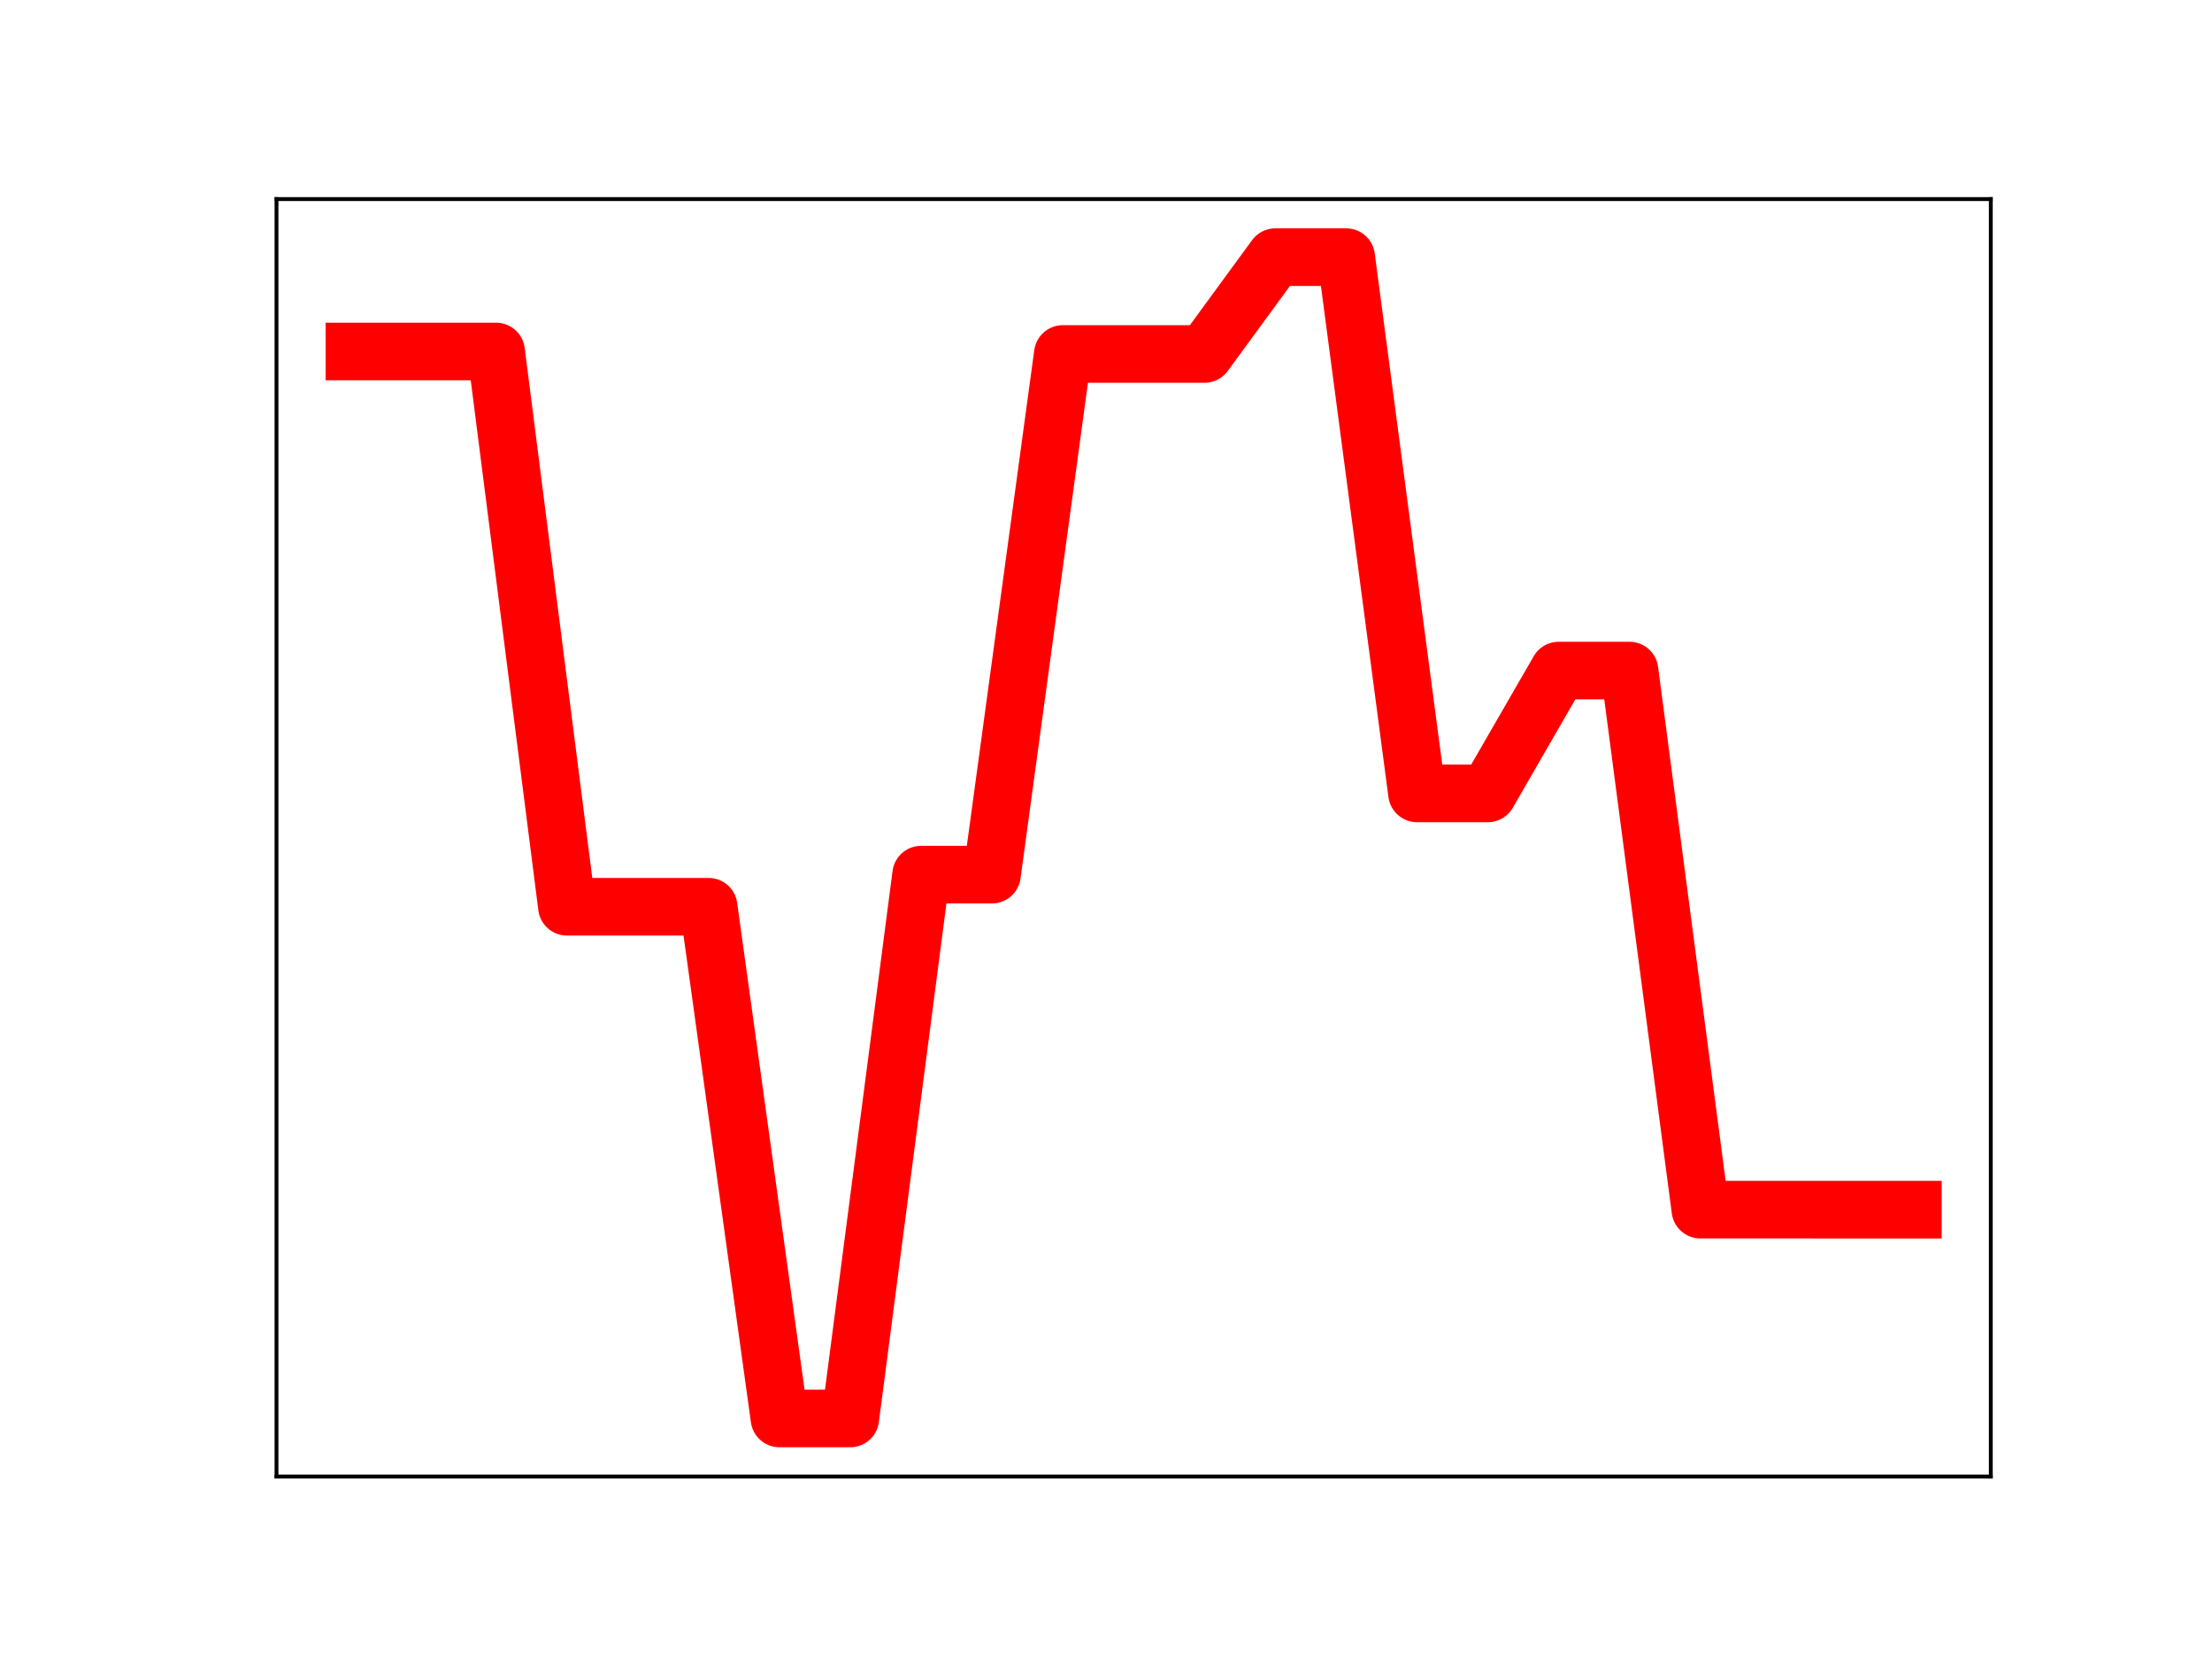<?xml version="1.0" encoding="utf-8" standalone="no"?>
<!DOCTYPE svg PUBLIC "-//W3C//DTD SVG 1.1//EN"
  "http://www.w3.org/Graphics/SVG/1.1/DTD/svg11.dtd">
<!-- Created with matplotlib (https://matplotlib.org/) -->
<svg height="345.6pt" version="1.1" viewBox="0 0 460.8 345.6" width="460.8pt" xmlns="http://www.w3.org/2000/svg" xmlns:xlink="http://www.w3.org/1999/xlink">
 <defs>
  <style type="text/css">
*{stroke-linecap:butt;stroke-linejoin:round;}
  </style>
 </defs>
 <g id="figure_1">
  <g id="patch_1">
   <path d="M 0 345.6 
L 460.8 345.6 
L 460.8 0 
L 0 0 
z
" style="fill:#ffffff;"/>
  </g>
  <g id="axes_1">
   <g id="patch_2">
    <path d="M 57.6 307.584 
L 414.72 307.584 
L 414.72 41.472 
L 57.6 41.472 
z
" style="fill:#ffffff;"/>
   </g>
   <g id="line2d_1">
    <path clip-path="url(#p305c37c2db)" d="M 73.833 73.225 
L 88.59 73.225 
L 103.347 73.225 
L 118.104 188.891 
L 132.861 188.891 
L 147.618 188.891 
L 162.375 295.488 
L 177.132 295.488 
L 191.889 182.202 
L 206.646 182.202 
L 221.403 73.741 
L 236.16 73.741 
L 250.917 73.741 
L 265.674 53.568 
L 280.431 53.568 
L 295.188 165.277 
L 309.945 165.277 
L 324.702 139.692 
L 339.459 139.692 
L 354.216 251.989 
L 368.973 251.989 
L 383.73 251.996 
L 398.487 251.996 
" style="fill:none;stroke:#ff0000;stroke-linecap:square;stroke-width:12;"/>
    <defs>
     <path d="M 0 3 
C 0.796 3 1.559 2.684 2.121 2.121 
C 2.684 1.559 3 0.796 3 0 
C 3 -0.796 2.684 -1.559 2.121 -2.121 
C 1.559 -2.684 0.796 -3 0 -3 
C -0.796 -3 -1.559 -2.684 -2.121 -2.121 
C -2.684 -1.559 -3 -0.796 -3 0 
C -3 0.796 -2.684 1.559 -2.121 2.121 
C -1.559 2.684 -0.796 3 0 3 
z
" id="mcf44d580b8" style="stroke:#ff0000;"/>
    </defs>
    <g clip-path="url(#p305c37c2db)">
     <use style="fill:#ff0000;stroke:#ff0000;" x="73.833" xlink:href="#mcf44d580b8" y="73.225"/>
     <use style="fill:#ff0000;stroke:#ff0000;" x="88.59" xlink:href="#mcf44d580b8" y="73.225"/>
     <use style="fill:#ff0000;stroke:#ff0000;" x="103.347" xlink:href="#mcf44d580b8" y="73.225"/>
     <use style="fill:#ff0000;stroke:#ff0000;" x="118.104" xlink:href="#mcf44d580b8" y="188.891"/>
     <use style="fill:#ff0000;stroke:#ff0000;" x="132.861" xlink:href="#mcf44d580b8" y="188.891"/>
     <use style="fill:#ff0000;stroke:#ff0000;" x="147.618" xlink:href="#mcf44d580b8" y="188.891"/>
     <use style="fill:#ff0000;stroke:#ff0000;" x="162.375" xlink:href="#mcf44d580b8" y="295.488"/>
     <use style="fill:#ff0000;stroke:#ff0000;" x="177.132" xlink:href="#mcf44d580b8" y="295.488"/>
     <use style="fill:#ff0000;stroke:#ff0000;" x="191.889" xlink:href="#mcf44d580b8" y="182.202"/>
     <use style="fill:#ff0000;stroke:#ff0000;" x="206.646" xlink:href="#mcf44d580b8" y="182.202"/>
     <use style="fill:#ff0000;stroke:#ff0000;" x="221.403" xlink:href="#mcf44d580b8" y="73.741"/>
     <use style="fill:#ff0000;stroke:#ff0000;" x="236.16" xlink:href="#mcf44d580b8" y="73.741"/>
     <use style="fill:#ff0000;stroke:#ff0000;" x="250.917" xlink:href="#mcf44d580b8" y="73.741"/>
     <use style="fill:#ff0000;stroke:#ff0000;" x="265.674" xlink:href="#mcf44d580b8" y="53.568"/>
     <use style="fill:#ff0000;stroke:#ff0000;" x="280.431" xlink:href="#mcf44d580b8" y="53.568"/>
     <use style="fill:#ff0000;stroke:#ff0000;" x="295.188" xlink:href="#mcf44d580b8" y="165.277"/>
     <use style="fill:#ff0000;stroke:#ff0000;" x="309.945" xlink:href="#mcf44d580b8" y="165.277"/>
     <use style="fill:#ff0000;stroke:#ff0000;" x="324.702" xlink:href="#mcf44d580b8" y="139.692"/>
     <use style="fill:#ff0000;stroke:#ff0000;" x="339.459" xlink:href="#mcf44d580b8" y="139.692"/>
     <use style="fill:#ff0000;stroke:#ff0000;" x="354.216" xlink:href="#mcf44d580b8" y="251.989"/>
     <use style="fill:#ff0000;stroke:#ff0000;" x="368.973" xlink:href="#mcf44d580b8" y="251.989"/>
     <use style="fill:#ff0000;stroke:#ff0000;" x="383.73" xlink:href="#mcf44d580b8" y="251.996"/>
     <use style="fill:#ff0000;stroke:#ff0000;" x="398.487" xlink:href="#mcf44d580b8" y="251.996"/>
    </g>
   </g>
   <g id="patch_3">
    <path d="M 57.6 307.584 
L 57.6 41.472 
" style="fill:none;stroke:#000000;stroke-linecap:square;stroke-linejoin:miter;stroke-width:0.8;"/>
   </g>
   <g id="patch_4">
    <path d="M 414.72 307.584 
L 414.72 41.472 
" style="fill:none;stroke:#000000;stroke-linecap:square;stroke-linejoin:miter;stroke-width:0.8;"/>
   </g>
   <g id="patch_5">
    <path d="M 57.6 307.584 
L 414.72 307.584 
" style="fill:none;stroke:#000000;stroke-linecap:square;stroke-linejoin:miter;stroke-width:0.8;"/>
   </g>
   <g id="patch_6">
    <path d="M 57.6 41.472 
L 414.72 41.472 
" style="fill:none;stroke:#000000;stroke-linecap:square;stroke-linejoin:miter;stroke-width:0.8;"/>
   </g>
  </g>
 </g>
 <defs>
  <clipPath id="p305c37c2db">
   <rect height="266.112" width="357.12" x="57.6" y="41.472"/>
  </clipPath>
 </defs>
</svg>
